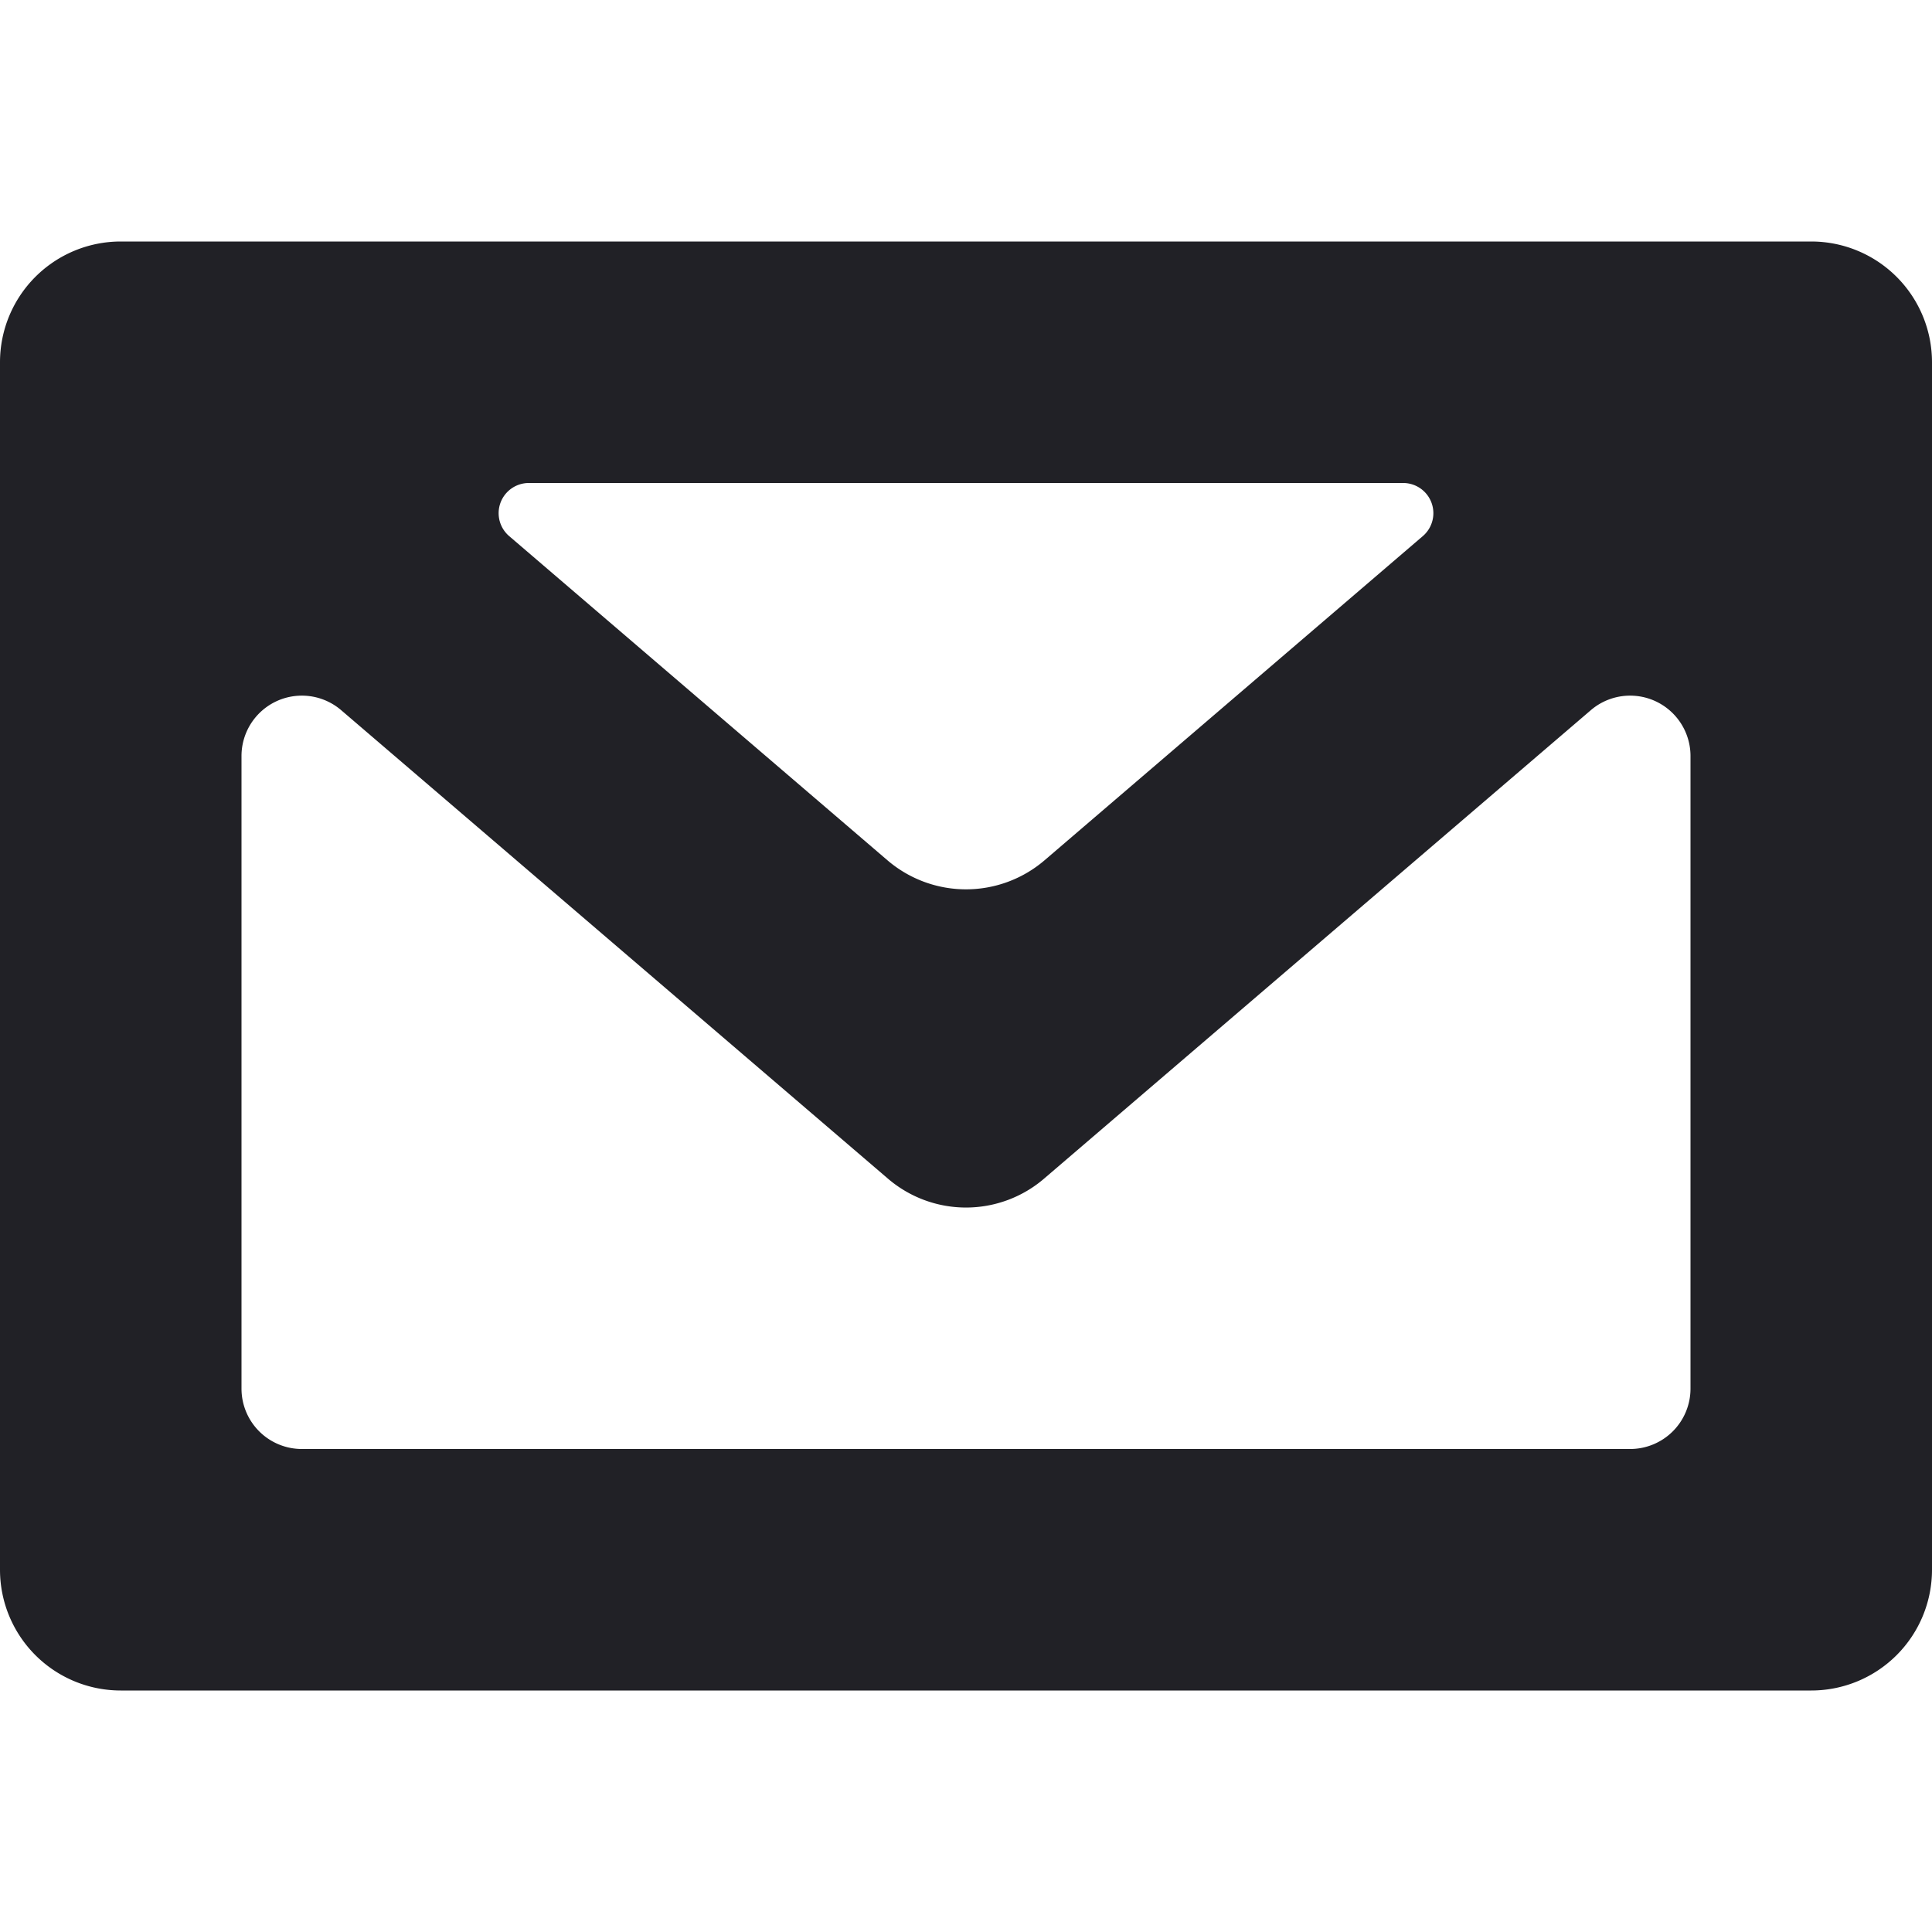 <svg xmlns="http://www.w3.org/2000/svg" width="16" height="16" viewBox="0 0 16 16"><path fill="#212126" d="M2 11.5V6.261a.5.5 0 0 1 .825-.38L7.35 9.758a.993.993 0 0 0 1.3 0l4.525-3.877a.5.5 0 0 1 .825.38V11.5a.5.5 0 0 1-.5.5h-11a.5.5 0 0 1-.5-.5m9.783-7.06L8.65 7.125a1 1 0 0 1-1.3 0L4.217 4.44A.25.25 0 0 1 4.379 4h7.242a.25.25 0 0 1 .162.44M15 2H1a1 1 0 0 0-1 1v10a1 1 0 0 0 1 1h14a1 1 0 0 0 1-1V3a1 1 0 0 0-1-1"/></svg>